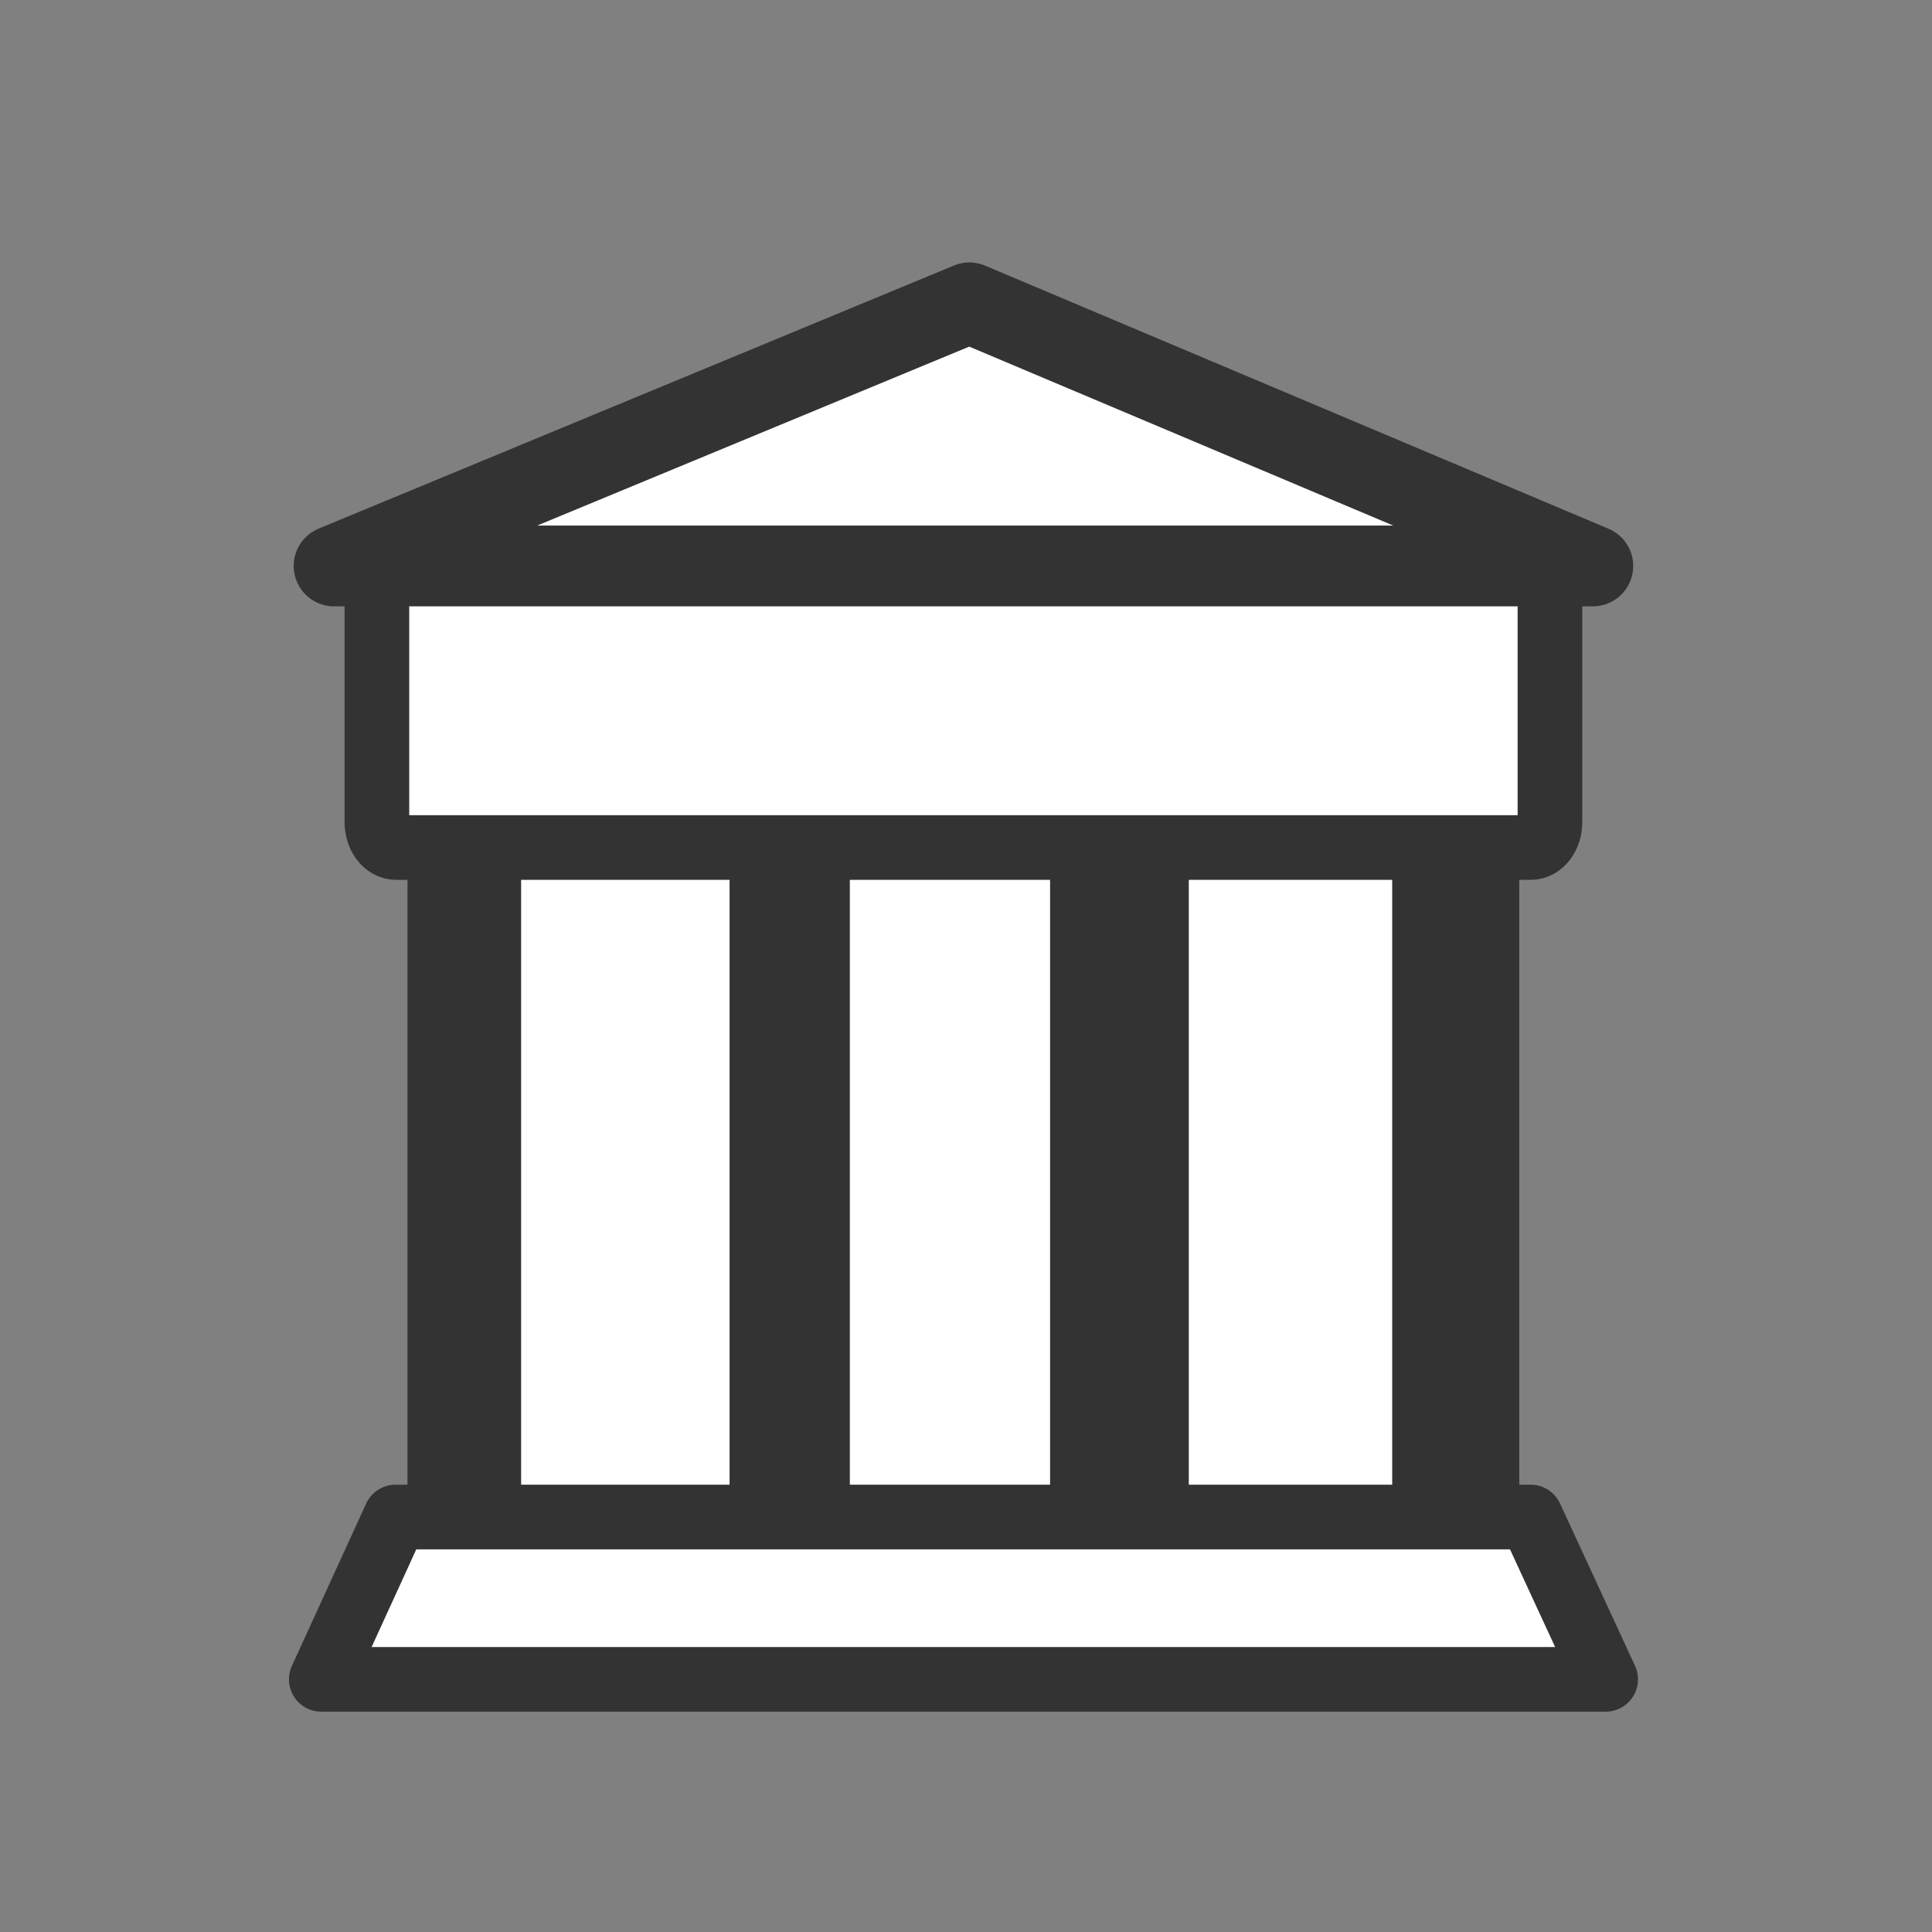 <?xml version="1.0" encoding="UTF-8" standalone="no"?>
<svg
   xmlns:dc="http://purl.org/dc/elements/1.1/"
   xmlns:cc="http://creativecommons.org/ns#"
   xmlns:rdf="http://www.w3.org/1999/02/22-rdf-syntax-ns#"
   xmlns:svg="http://www.w3.org/2000/svg"
   xmlns="http://www.w3.org/2000/svg"
   xmlns:sodipodi="http://sodipodi.sourceforge.net/DTD/sodipodi-0.dtd"
   xmlns:inkscape="http://www.inkscape.org/namespaces/inkscape"
   id="svg1"
   sodipodi:docname="eqz-account.svg"
   viewBox="0 0 48 48"
   sodipodi:version="0.32"
   _SVGFile__filename="oldscale/apps/apollon.svg"
   version="1.0"
   y="0"
   x="0"
   inkscape:version="0.91 r13725"
   width="48"
   height="48">
  <rect x="0" y="0" width="48" height="48" fill="#808080" stroke="none"/>
  <defs
     id="defs22" />
  <sodipodi:namedview
     id="base"
     bordercolor="#666666"
     inkscape:pageshadow="2"
     inkscape:window-y="0"
     pagecolor="#ffffff"
     inkscape:window-height="699"
     inkscape:zoom="4"
     inkscape:window-x="0"
     borderopacity="1.0"
     inkscape:current-layer="svg1"
     inkscape:cx="18.701284"
     inkscape:cy="6.5098438"
     inkscape:window-width="1024"
     inkscape:pageopacity="0.0"
     showgrid="false" />
  <path
     style="opacity:1;fill:#ffffff;fill-opacity:1;stroke:#333333;stroke-width:2.816;stroke-linecap:butt;stroke-linejoin:miter;stroke-miterlimit:4;stroke-dasharray:none;stroke-dashoffset:0;stroke-opacity:1"
     d="m 19.637,20.345 c -0.074,0 -0.135,0.11 -0.135,0.246 l 0,18.318 c 0,0.136 0.06,0.246 0.135,0.246 l 7.725,0 c 0.074,0 0.135,-0.11 0.135,-0.246 l 0,-18.318 c 0,-0.136 -0.06,-0.246 -0.135,-0.246 l -7.725,0 z"
     id="rect4139-3"
     inkscape:connector-curvature="0" />
  <path
     style="opacity:1;fill:#ffffff;fill-opacity:1;stroke:#333333;stroke-width:2.816;stroke-linecap:butt;stroke-linejoin:miter;stroke-miterlimit:4;stroke-dasharray:none;stroke-dashoffset:0;stroke-opacity:1"
     d="m 28.137,20.345 c -0.074,0 -0.135,0.11 -0.135,0.246 l 0,18.318 c 0,0.136 0.06,0.246 0.135,0.246 l 7.725,0 c 0.074,0 0.135,-0.11 0.135,-0.246 l 0,-18.318 c 0,-0.136 -0.06,-0.246 -0.135,-0.246 l -7.725,0 z"
     id="rect4139-6"
     inkscape:connector-curvature="0" />
  <path
     style="opacity:1;fill:#ffffff;fill-opacity:1;stroke:#333333;stroke-width:2.816;stroke-linecap:butt;stroke-linejoin:miter;stroke-miterlimit:4;stroke-dasharray:none;stroke-dashoffset:0;stroke-opacity:1"
     d="m 11.674,19.667 c -0.074,0 -0.135,0.11 -0.135,0.246 l 0,18.318 c 0,0.136 0.06,0.246 0.135,0.246 l 7.725,0 c 0.074,0 0.135,-0.11 0.135,-0.246 l 0,-18.318 c 0,-0.136 -0.06,-0.246 -0.135,-0.246 l -7.725,0 z"
     id="rect4139"
     inkscape:connector-curvature="0" />
  <path
     inkscape:connector-curvature="0"
     d="m 9.827,37.69 -1.845,4.033 31.91,0 -1.863,-4.033 -28.202,0 z"
     style="fill:#ffffff;fill-rule:evenodd;stroke:#333333;stroke-width:1.606;stroke-linecap:round;stroke-linejoin:round;stroke-miterlimit:4;stroke-dasharray:none"
     id="path828" />
  <path
     inkscape:connector-curvature="0"
     d="m 11.515,38.158 0,-17.295"
     style="fill:none;stroke:#333333;stroke-width:2.776;stroke-miterlimit:4;stroke-dasharray:none"
     id="path829" />
  <path
     inkscape:connector-curvature="0"
     d="m 19.726,38.158 0,-17.295"
     style="fill:#333333;stroke:#333333;stroke-width:2.776;stroke-miterlimit:4;stroke-dasharray:none"
     id="path830" />
  <path
     inkscape:connector-curvature="0"
     d="m 28.147,38.158 0,-17.295"
     style="fill:none;stroke:#333333;stroke-width:2.776;stroke-miterlimit:4;stroke-dasharray:none"
     id="path832" />
  <path
     inkscape:connector-curvature="0"
     d="m 36.358,38.158 0,-17.295"
     style="fill:none;stroke:#333333;stroke-width:2.776;stroke-miterlimit:4;stroke-dasharray:none"
     id="path833" />
  <path
     inkscape:connector-curvature="0"
     d="m 9.843,14.061 c -0.265,0 -0.479,0.283 -0.479,0.632 l 0,5.732 c 0,0.35 0.214,0.632 0.479,0.632 l 28.186,0 c 0.266,0 0.479,-0.283 0.479,-0.632 l 0,-5.732 c 0,-0.35 -0.214,-0.632 -0.479,-0.632 l -28.186,0 z"
     style="fill:#ffffff;fill-rule:evenodd;stroke:#333333;stroke-width:1.606;stroke-miterlimit:4;stroke-dasharray:none"
     id="rect836" />
  <path
     inkscape:connector-curvature="0"
     d="m 8.3,14.061 31.273,0 L 24.084,7.524 8.3,14.061 Z"
     style="fill:#ffffff;fill-rule:evenodd;stroke:#333333;stroke-width:2.007;stroke-linecap:round;stroke-linejoin:round;stroke-miterlimit:4;stroke-dasharray:none"
     id="path837" />
</svg>
